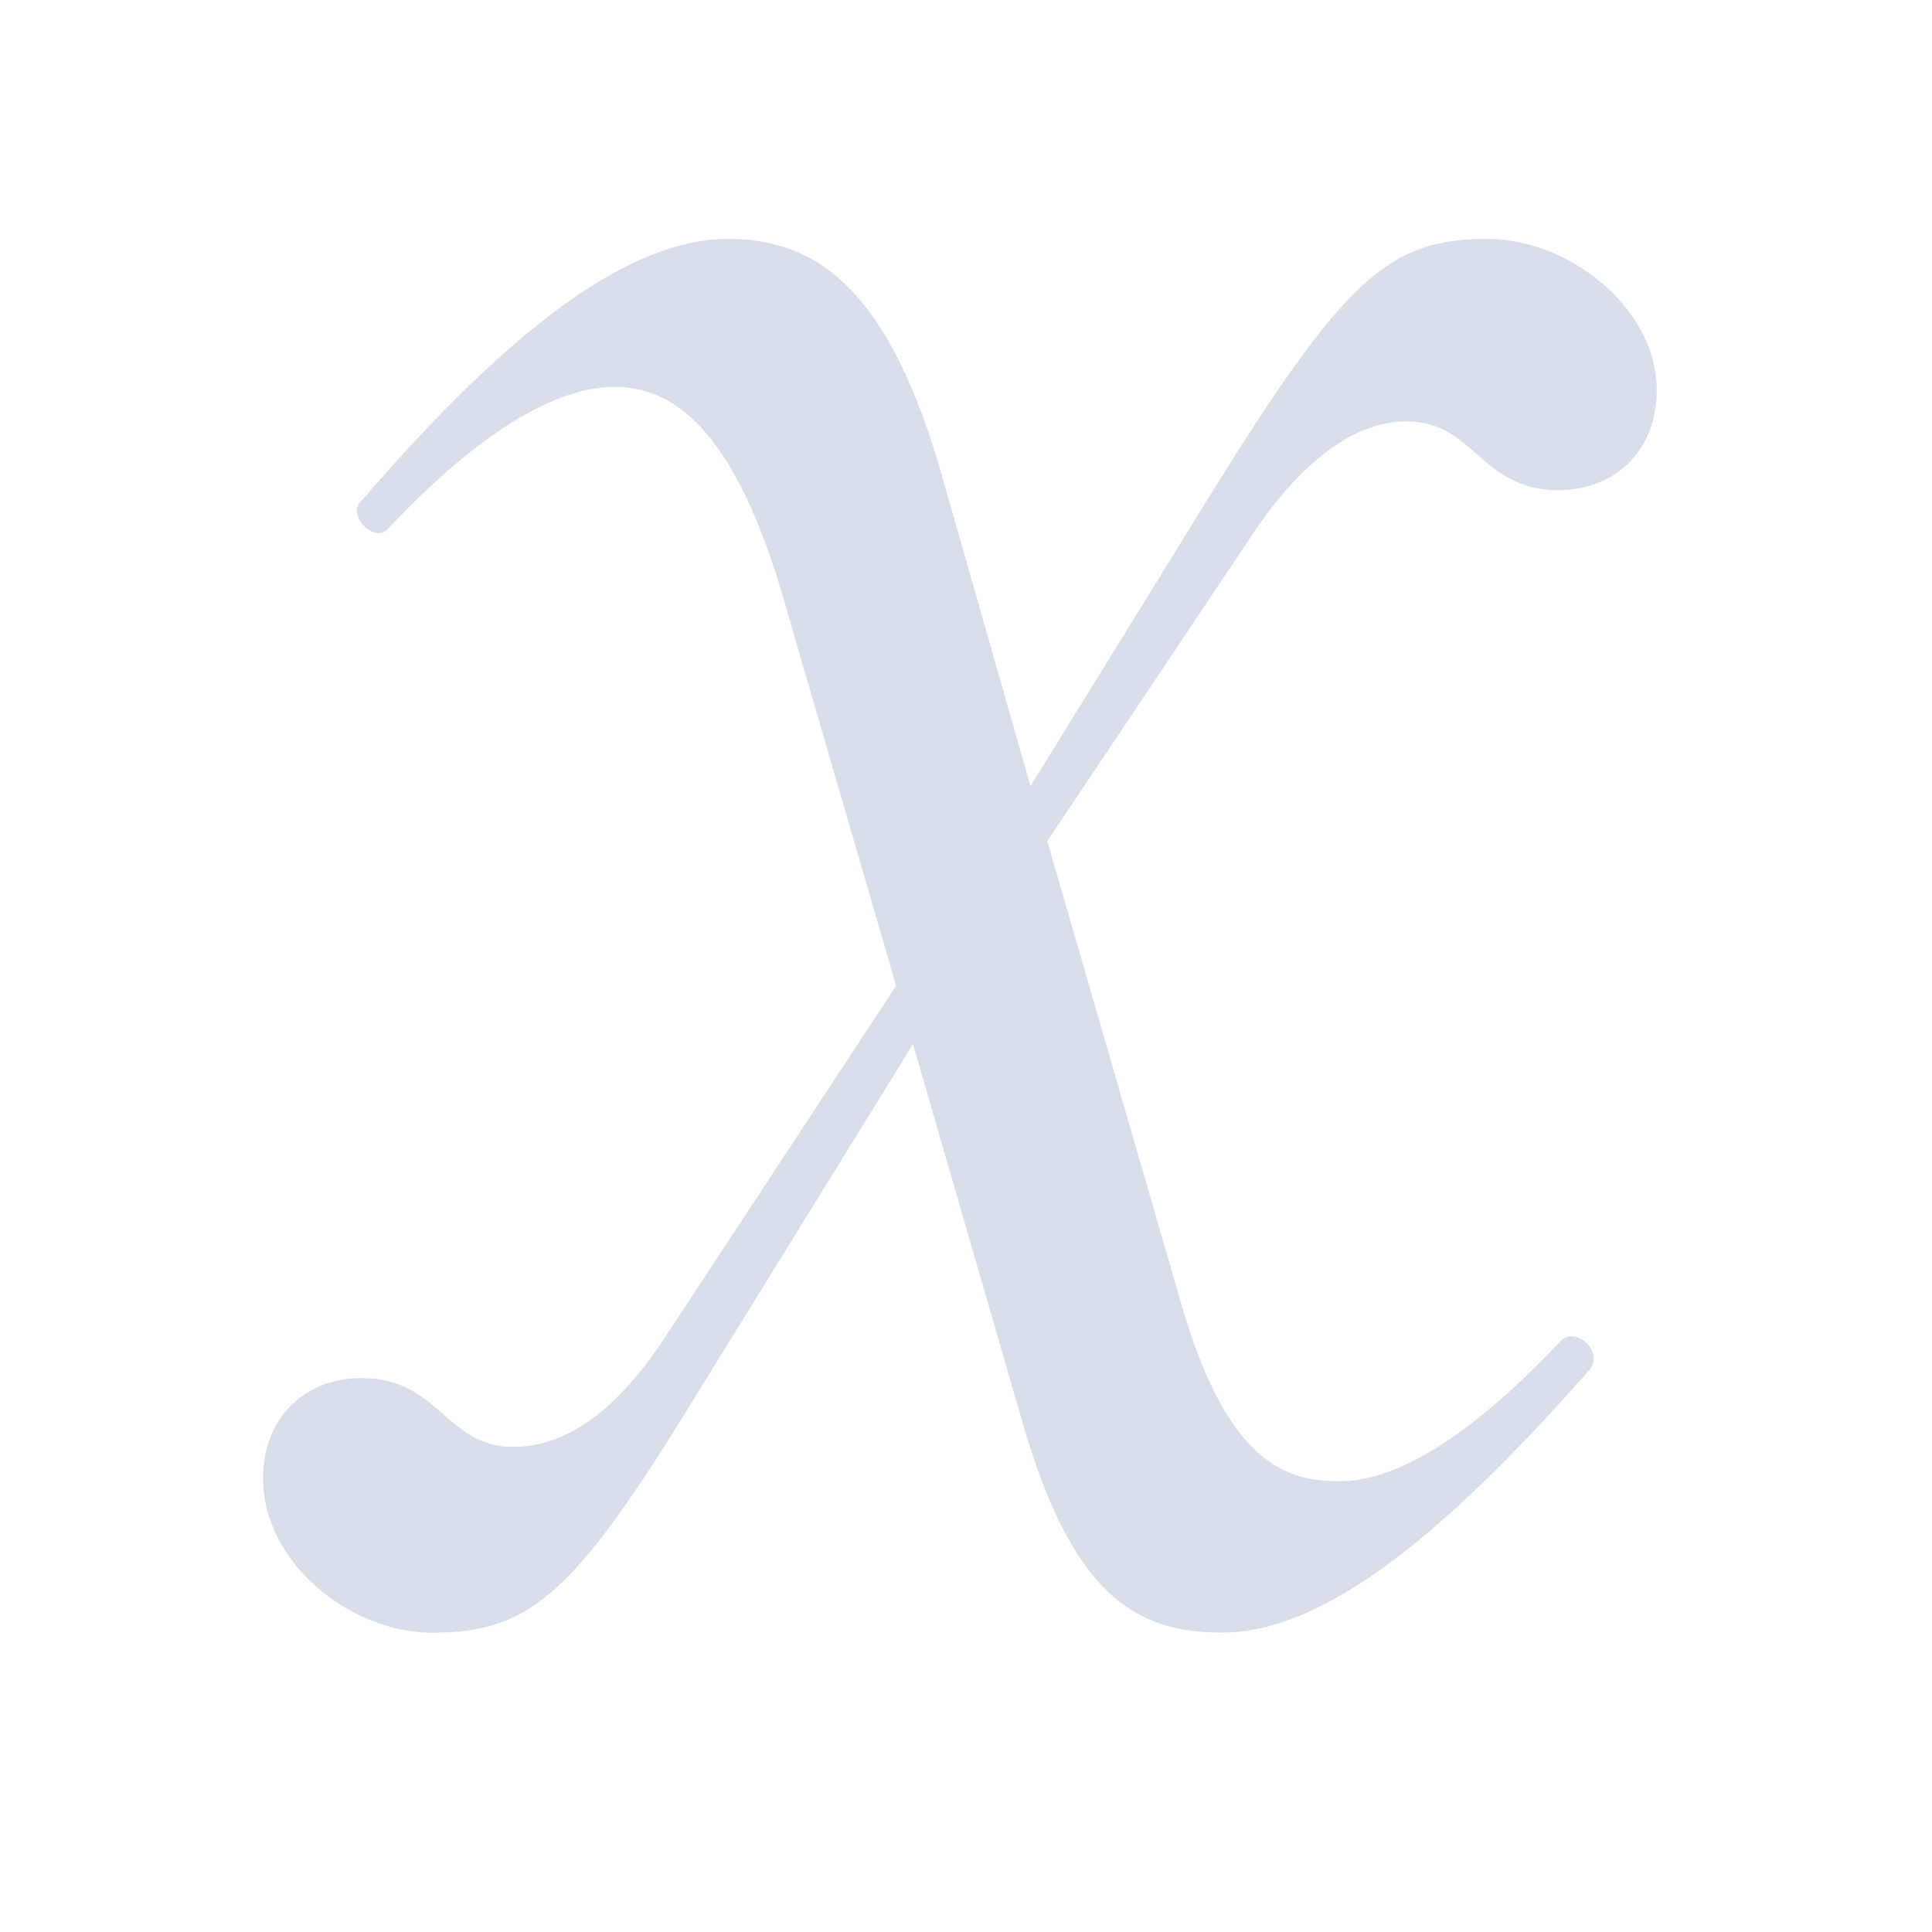 <?xml version='1.0' encoding='UTF-8'?>
<svg xmlns:inkscape="http://www.inkscape.org/namespaces/inkscape" xmlns:sodipodi="http://sodipodi.sourceforge.net/DTD/sodipodi-0.dtd" xmlns="http://www.w3.org/2000/svg" xmlns:svg="http://www.w3.org/2000/svg" xmlns:rdf="http://www.w3.org/1999/02/22-rdf-syntax-ns#" xmlns:cc="http://creativecommons.org/ns#" xmlns:dc="http://purl.org/dc/elements/1.1/" width="64" height="64" version="1.1" viewBox="0 0 16.933 16.933" id="svg7" sodipodi:docname="com.github.xournalpp.xournalpp.svg" inkscape:version="1.4 (e7c3feb100, 2024-10-09)">
  <sodipodi:namedview id="namedview7" pagecolor="#9c4444" bordercolor="#000000" borderopacity="0.25" inkscape:showpageshadow="2" inkscape:pageopacity="0.0" inkscape:pagecheckerboard="0" inkscape:deskcolor="#d1d1d1" inkscape:zoom="6.15625" inkscape:cx="15.918782" inkscape:cy="33.461929" inkscape:window-width="1226" inkscape:window-height="669" inkscape:window-x="116" inkscape:window-y="164" inkscape:window-maximized="0" inkscape:current-layer="svg7" showgrid="false"/>
  <defs id="defs2">
    <style id="current-color-scheme" type="text/css">.ColorScheme-Text {color:#d8dee9} .ColorScheme-Highlight {color:#3b4252}</style></defs>
  <path d="m 13.037,2.094 c -0.854,0 -1.237,0.331 -2.385,2.172 L 9.032,6.89 8.266,4.206 C 7.795,2.517 7.147,2.094 6.382,2.094 5.528,2.094 4.497,2.848 3.171,4.386 3.024,4.507 3.289,4.779 3.407,4.628 4.202,3.783 4.879,3.391 5.38,3.391 c 0.413,0 1.002,0.21 1.473,1.809 L 7.854,8.64 5.792,11.776 c -0.471,0.693 -0.913,0.905 -1.295,0.905 -0.589,0 -0.648,-0.603 -1.326,-0.603 -0.471,0 -0.795,0.302 -0.854,0.724 -0.117,0.814 0.707,1.508 1.473,1.508 0.884,0 1.266,-0.362 2.386,-2.202 l 1.826,-2.956 0.943,3.257 c 0.442,1.569 1.001,1.9 1.766,1.9 0.854,0 1.885,-0.784 3.21,-2.292 0.148,-0.151 -0.088,-0.392 -0.235,-0.272 -0.795,0.845 -1.443,1.237 -1.943,1.237 -0.442,0 -0.972,-0.121 -1.385,-1.538 L 9.179,7.372 11.035,4.598 c 0.471,-0.664 0.913,-0.905 1.295,-0.905 0.589,0 0.648,0.603 1.326,0.603 0.471,0 0.795,-0.302 0.854,-0.724 C 14.627,2.787 13.803,2.094 13.037,2.094 Z m 0,0" id="path6" style="fill:currentColor;stroke-width:0.407" class="ColorScheme-Text"/>
  <g id="g9" transform="matrix(0.47,0,0,0.47,4.747,3.747)" style="fill:#999999;fill-opacity:1;stroke:none;stroke-width:0.583;stroke-dasharray:none;stroke-opacity:0.3"/>
  </svg>
